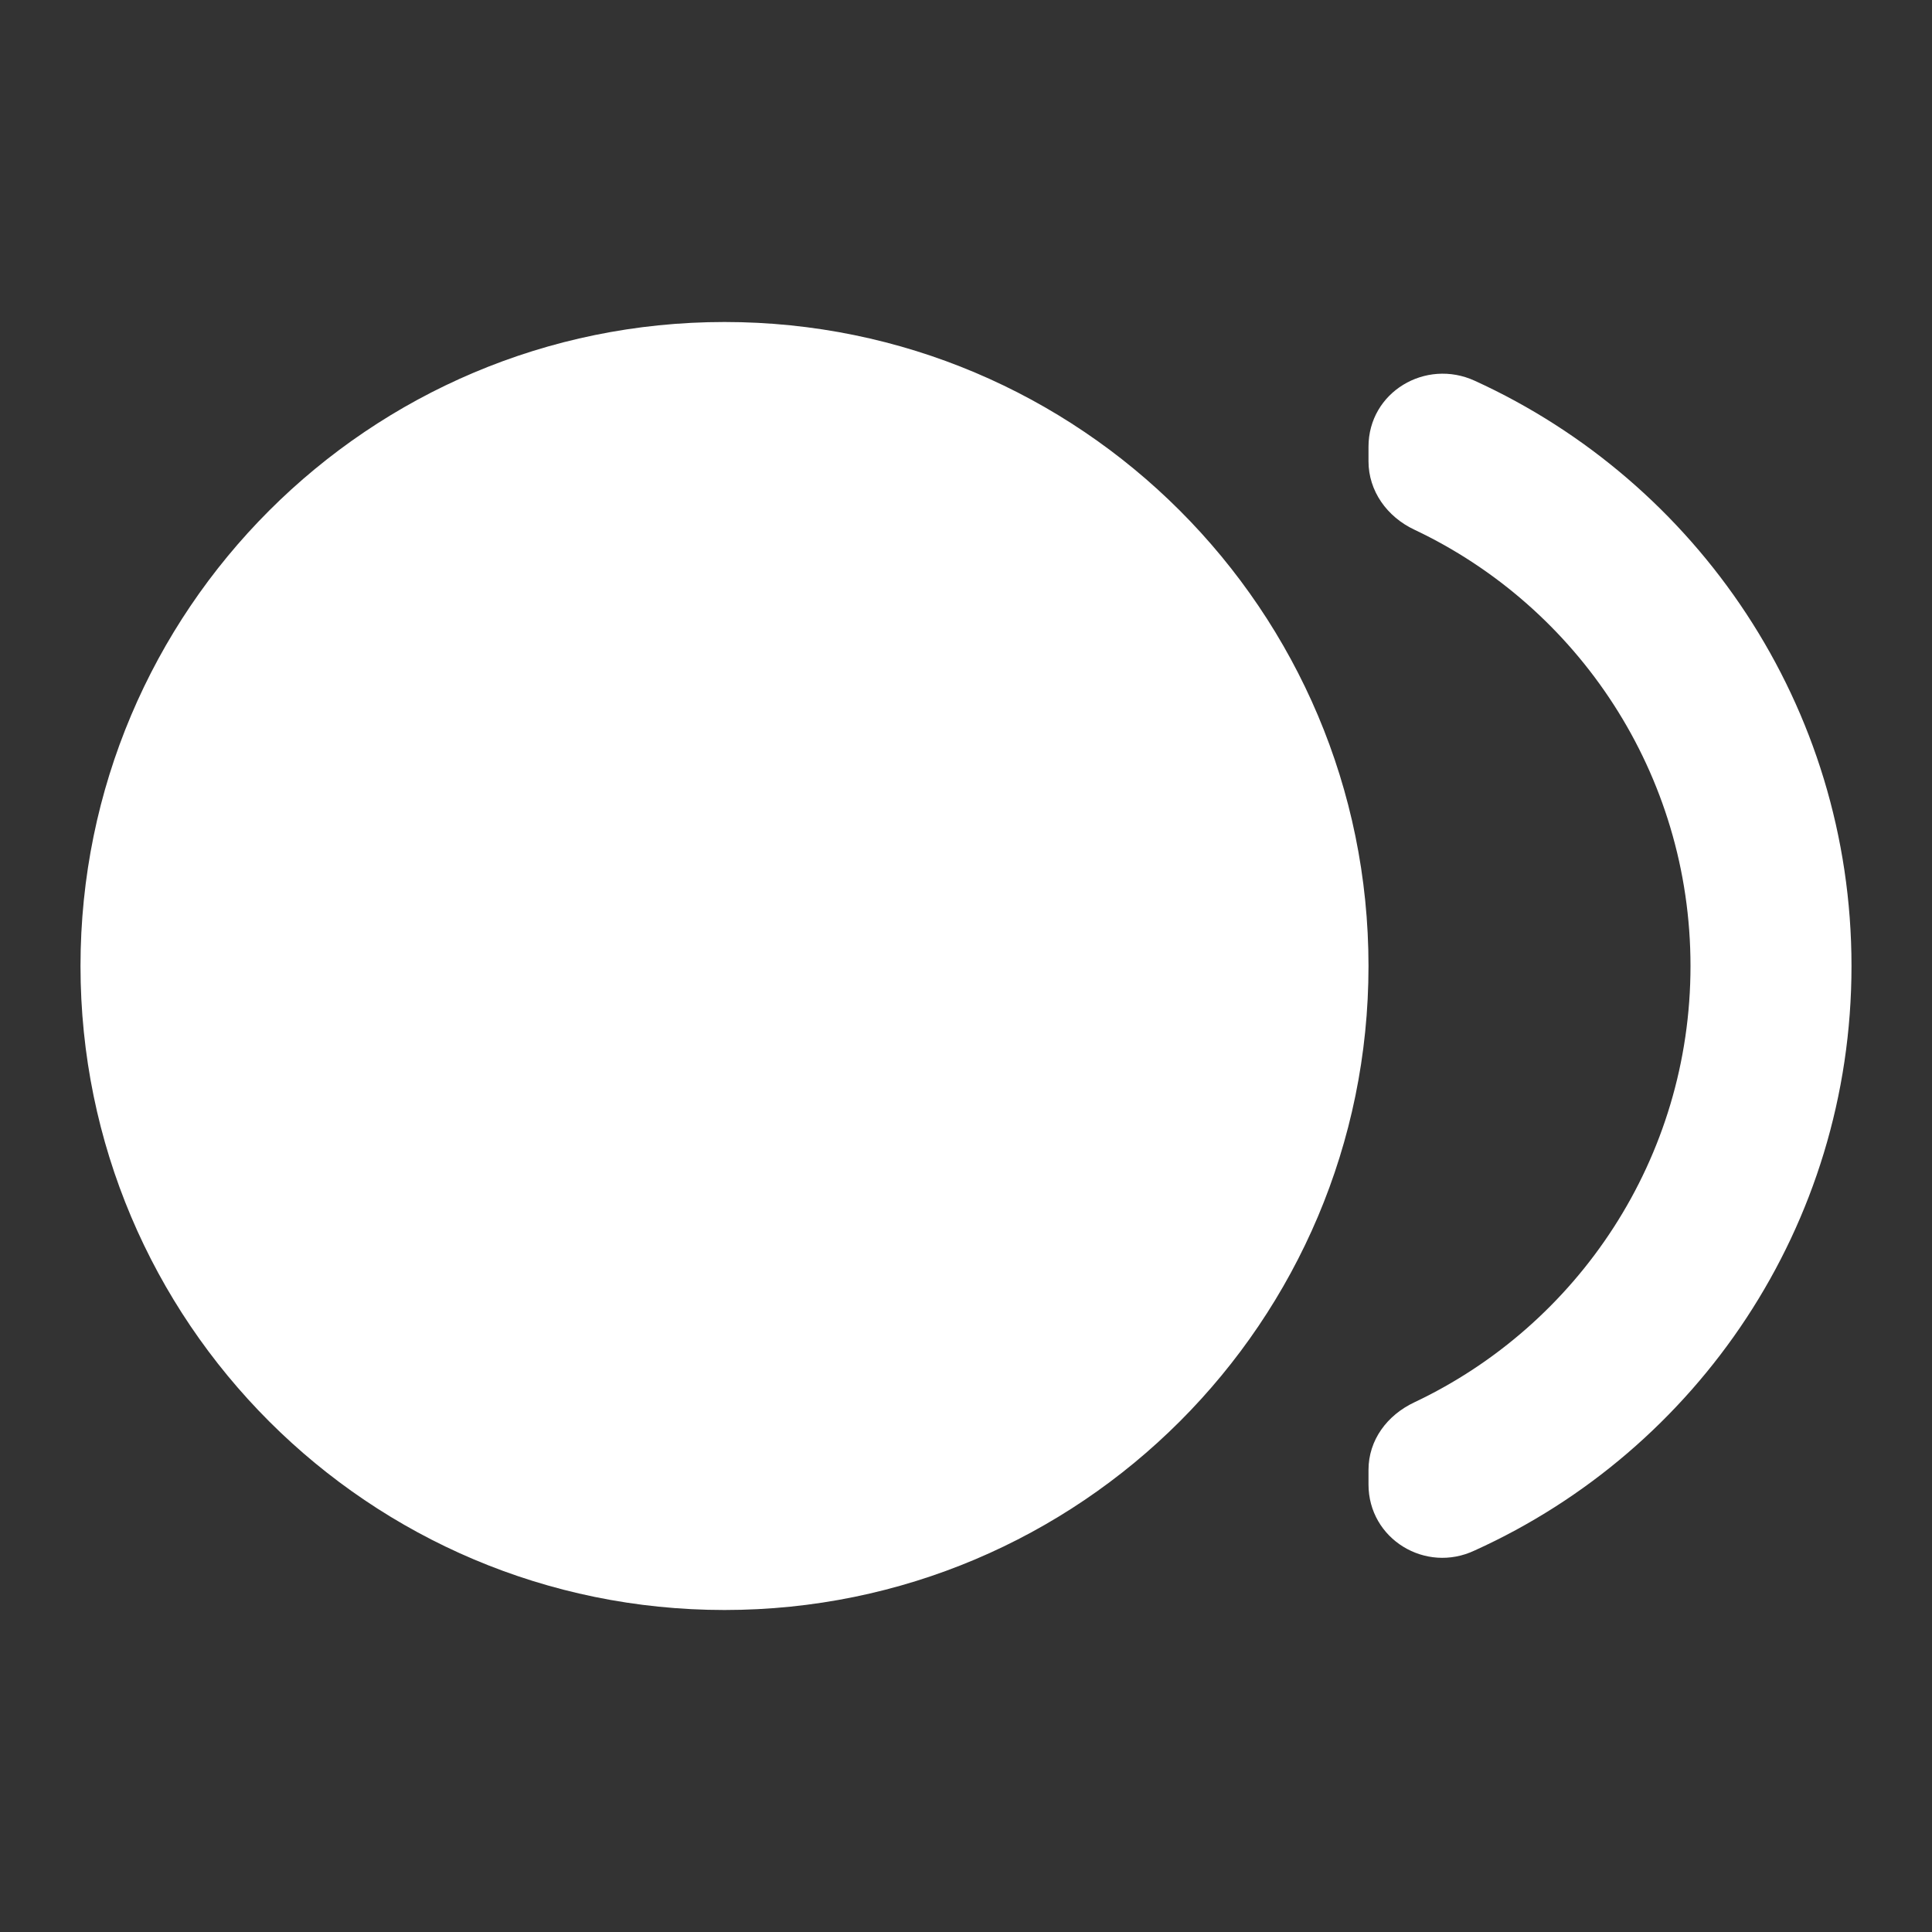 <svg width="24" height="24" viewBox="0 0 24 24" fill="none" xmlns="http://www.w3.org/2000/svg">
<rect x="0" y="0" width="24" height="24" fill="#333333" stroke="none"/>
<path fill-rule="evenodd" clip-rule="evenodd" d="M9 20C4.582 20 1 16.418 1 12C1 7.582 4.582 4 9 4C13.418 4 17 7.582 17 12C17 16.418 13.418 20 9 20ZM17 5.55C17 4.87 17.71 4.45 18.32 4.73C21.08 5.99 23 8.77 23 12C23 15.23 21.08 18.01 18.32 19.26C17.71 19.55 17 19.12 17 18.44V18.26C17 17.89 17.23 17.58 17.57 17.42C19.6 16.46 21 14.39 21 12C21 9.61 19.6 7.54 17.57 6.58C17.23 6.42 17 6.1 17 5.73V5.55Z" fill="white"/>
</svg>
